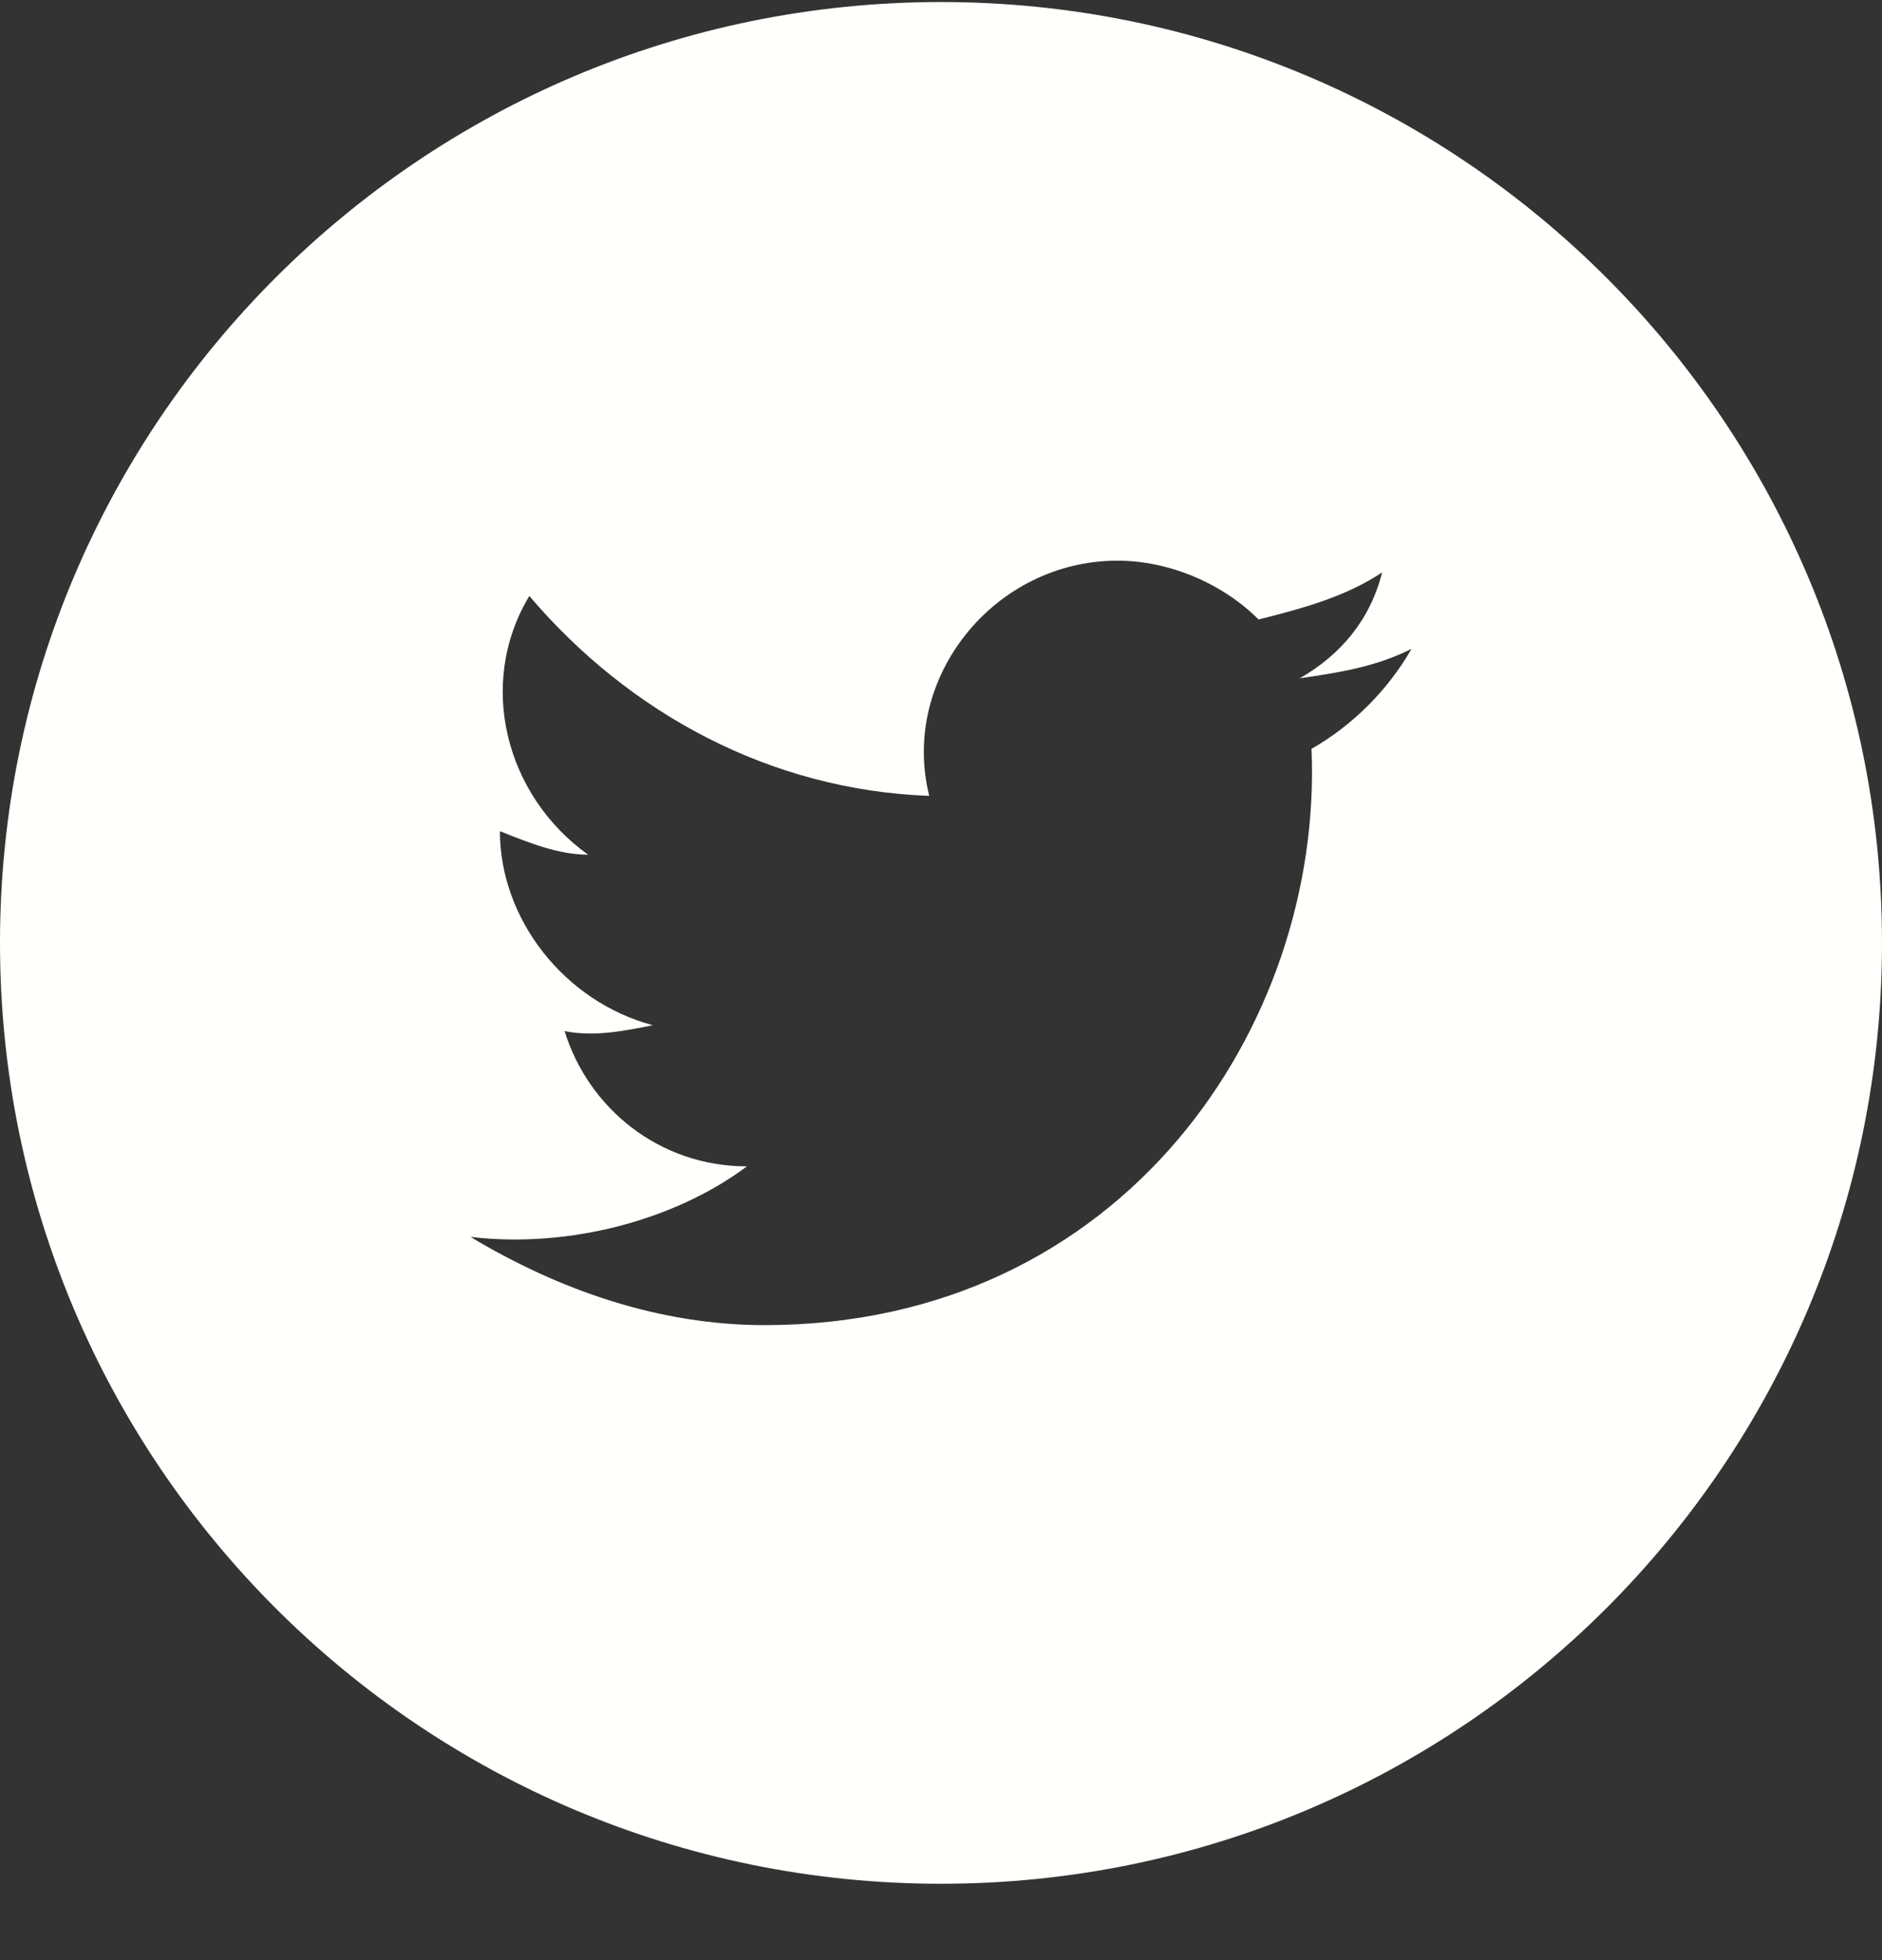 <svg width="24" height="25" viewBox="0 0 24 25" fill="none" xmlns="http://www.w3.org/2000/svg">
<rect x="0" y="0" width="24" height="25" fill="#333333" stroke="none"/>
<path fill-rule="evenodd" clip-rule="evenodd" d="M0 12.026C0 5.399 5.373 0.026 12 0.026C18.627 0.026 24 5.399 24 12.026C24 18.654 18.627 24.026 12 24.026C5.373 24.026 0 18.654 0 12.026ZM16.575 8.651C17.1 8.576 17.55 8.501 18 8.276C17.7 8.801 17.25 9.251 16.725 9.551C16.875 13.076 14.325 16.901 9.75 16.901C8.4 16.901 7.125 16.451 6 15.776C7.275 15.926 8.625 15.551 9.525 14.876C8.4 14.876 7.5 14.126 7.2 13.151C7.575 13.226 7.95 13.151 8.325 13.076C7.2 12.776 6.375 11.726 6.375 10.601C6.75 10.751 7.125 10.901 7.5 10.901C6.45 10.151 6.075 8.726 6.75 7.601C8.025 9.101 9.825 10.076 11.85 10.151C11.475 8.651 12.675 7.151 14.25 7.151C14.925 7.151 15.6 7.451 16.05 7.901C16.65 7.751 17.175 7.601 17.625 7.301C17.475 7.901 17.1 8.351 16.575 8.651Z" fill="#FFFFFB"/>
</svg>
